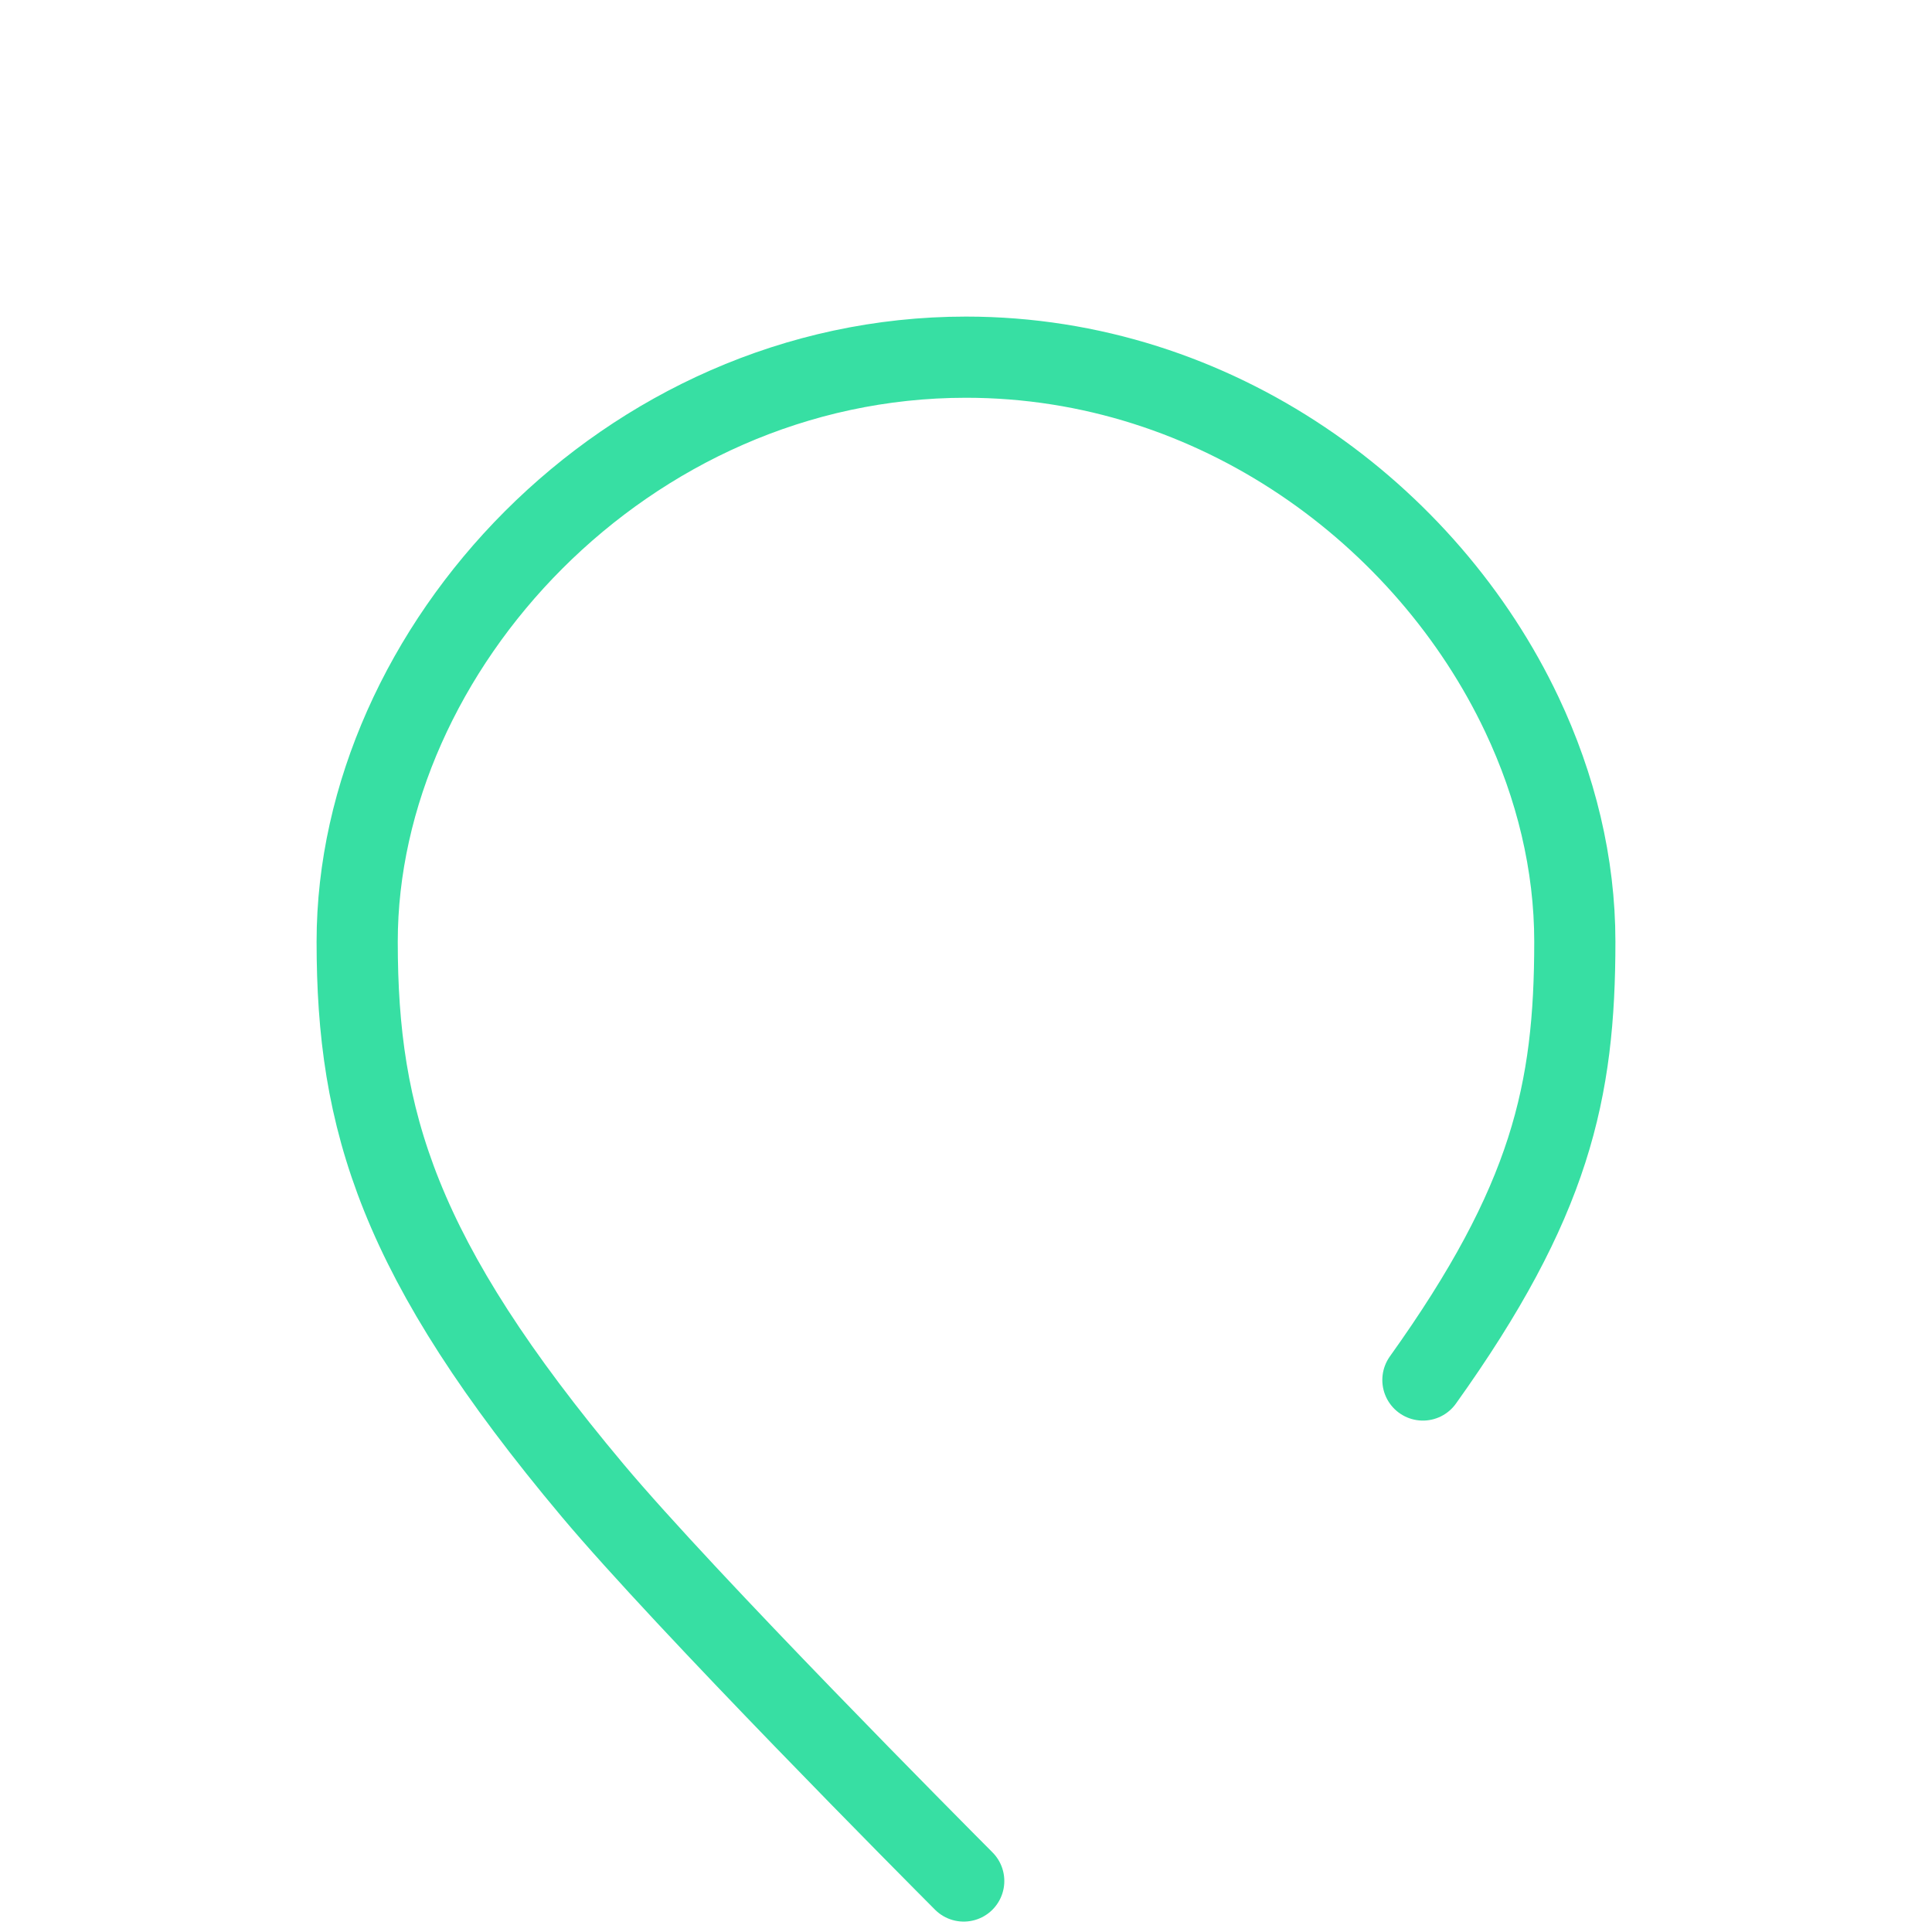 <?xml version="1.0" encoding="UTF-8" standalone="yes"?>
<svg width="119" height="119" viewBox="0 0 119 119" fill="none" xmlns="http://www.w3.org/2000/svg">
  <g id="electric_25" transform="translate(-288.5 -224.5)">
    <path id="Outline Path_8" d="M347.86 340.359C346.226 338.72 330.789 323.199 325 316.3C313 302 310.5 293.5 310.5 282.5C310.5 264.5 327 246.5 348 246.5C363.425 246.5 376.421 256.211 382.235 268.5C384.337 272.942 385.5 277.721 385.5 282.5C385.5 291.757 383.995 298.514 376.143 309.5" stroke="#37DFA3" stroke-width="5" stroke-linecap="round" fill="none"/>
  </g>
</svg>